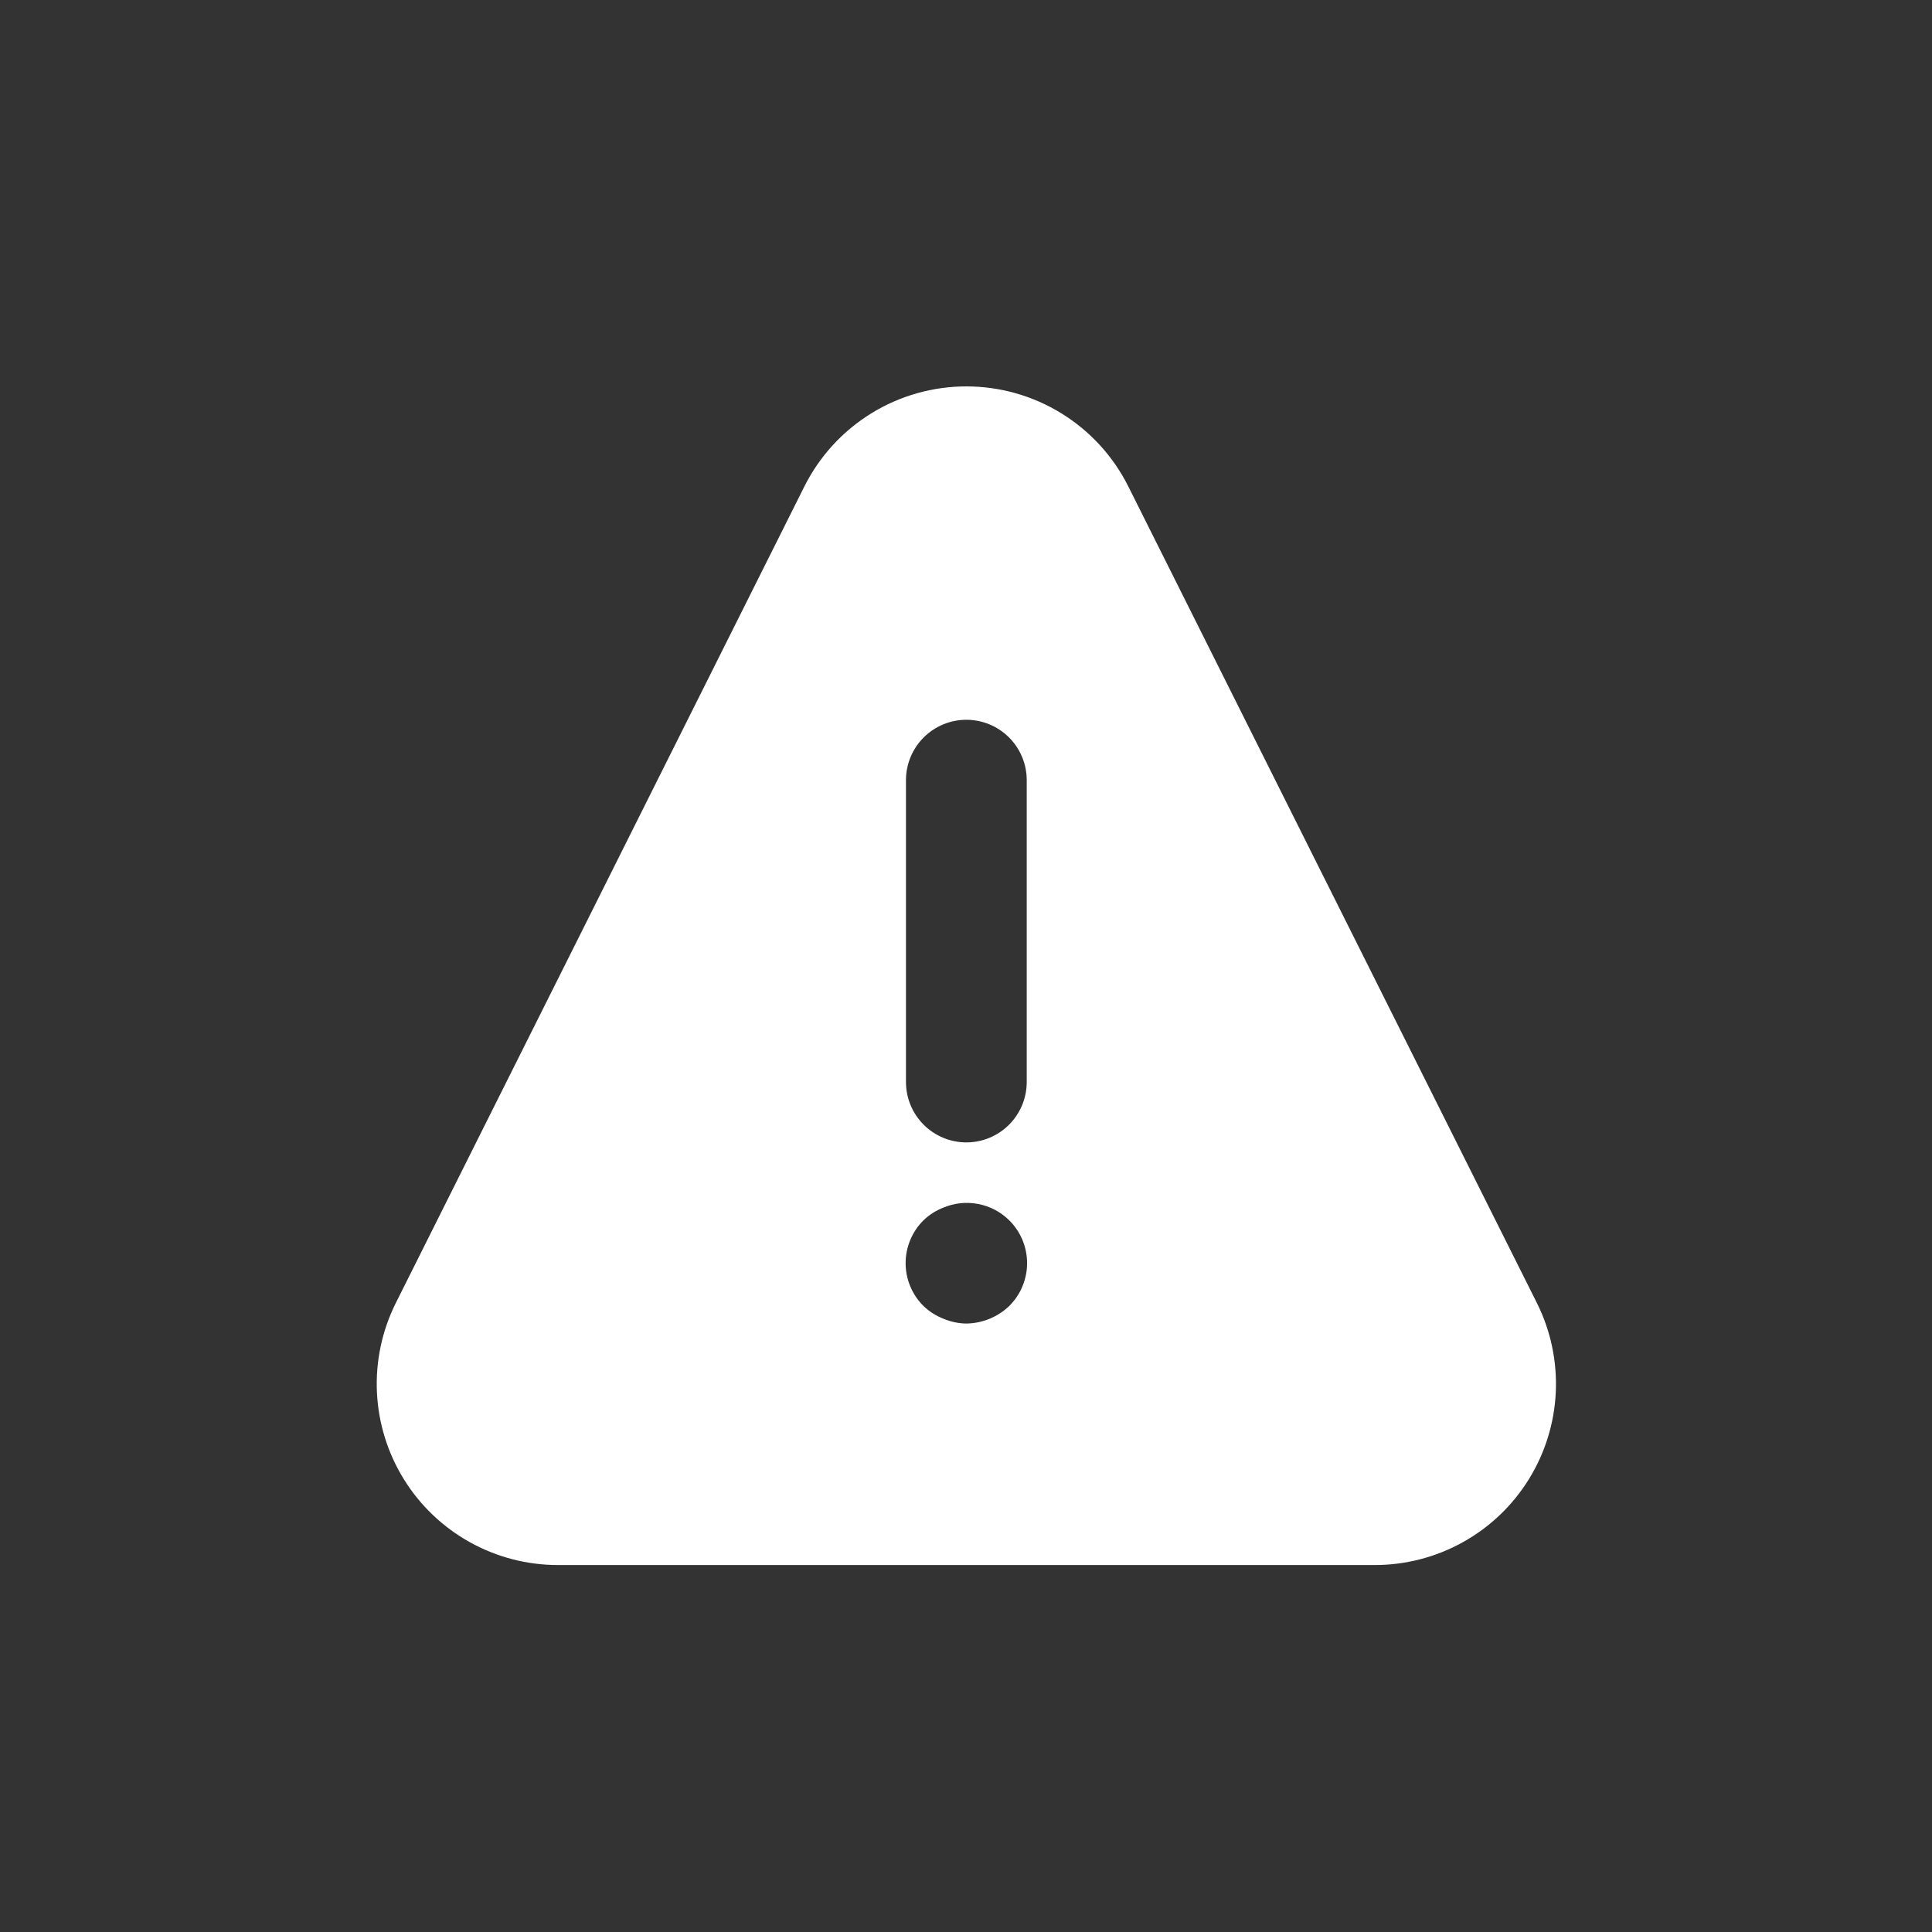 <svg width="100" height="100" viewBox="0 0 100 100" fill="none" xmlns="http://www.w3.org/2000/svg">
<rect x="0" y="0" width="100" height="100" fill="#333333" stroke="none"/>
<path d="M79.55 67.443L58.393 25.162C57.613 23.61 56.416 22.306 54.937 21.394C53.459 20.483 51.756 20 50.018 20C48.281 20 46.578 20.483 45.099 21.394C43.621 22.306 42.424 23.61 41.643 25.162L20.487 67.443C19.773 68.874 19.436 70.463 19.51 72.061C19.583 73.658 20.064 75.21 20.907 76.57C21.749 77.929 22.925 79.05 24.323 79.826C25.721 80.603 27.294 81.009 28.893 81.006H71.143C72.743 81.009 74.316 80.603 75.714 79.826C77.112 79.05 78.288 77.929 79.13 76.57C79.973 75.21 80.454 73.658 80.527 72.061C80.6 70.463 80.264 68.874 79.55 67.443ZM52.237 67.599C51.638 68.171 50.846 68.494 50.018 68.506C49.61 68.501 49.207 68.416 48.831 68.256C48.447 68.107 48.097 67.884 47.8 67.599C47.507 67.309 47.274 66.963 47.116 66.582C46.957 66.202 46.875 65.793 46.875 65.381C46.875 64.968 46.957 64.56 47.116 64.179C47.274 63.798 47.507 63.452 47.8 63.162C48.097 62.877 48.447 62.654 48.831 62.506C49.4 62.266 50.027 62.201 50.633 62.318C51.24 62.435 51.798 62.728 52.237 63.162C52.53 63.452 52.763 63.798 52.921 64.179C53.08 64.56 53.162 64.968 53.162 65.381C53.162 65.793 53.08 66.202 52.921 66.582C52.763 66.963 52.53 67.309 52.237 67.599ZM53.143 56.006C53.143 56.834 52.814 57.629 52.228 58.215C51.642 58.801 50.847 59.131 50.018 59.131C49.19 59.131 48.395 58.801 47.809 58.215C47.223 57.629 46.893 56.834 46.893 56.006V40.381C46.893 39.552 47.223 38.757 47.809 38.171C48.395 37.585 49.19 37.256 50.018 37.256C50.847 37.256 51.642 37.585 52.228 38.171C52.814 38.757 53.143 39.552 53.143 40.381V56.006Z" fill="white"/>
</svg>
